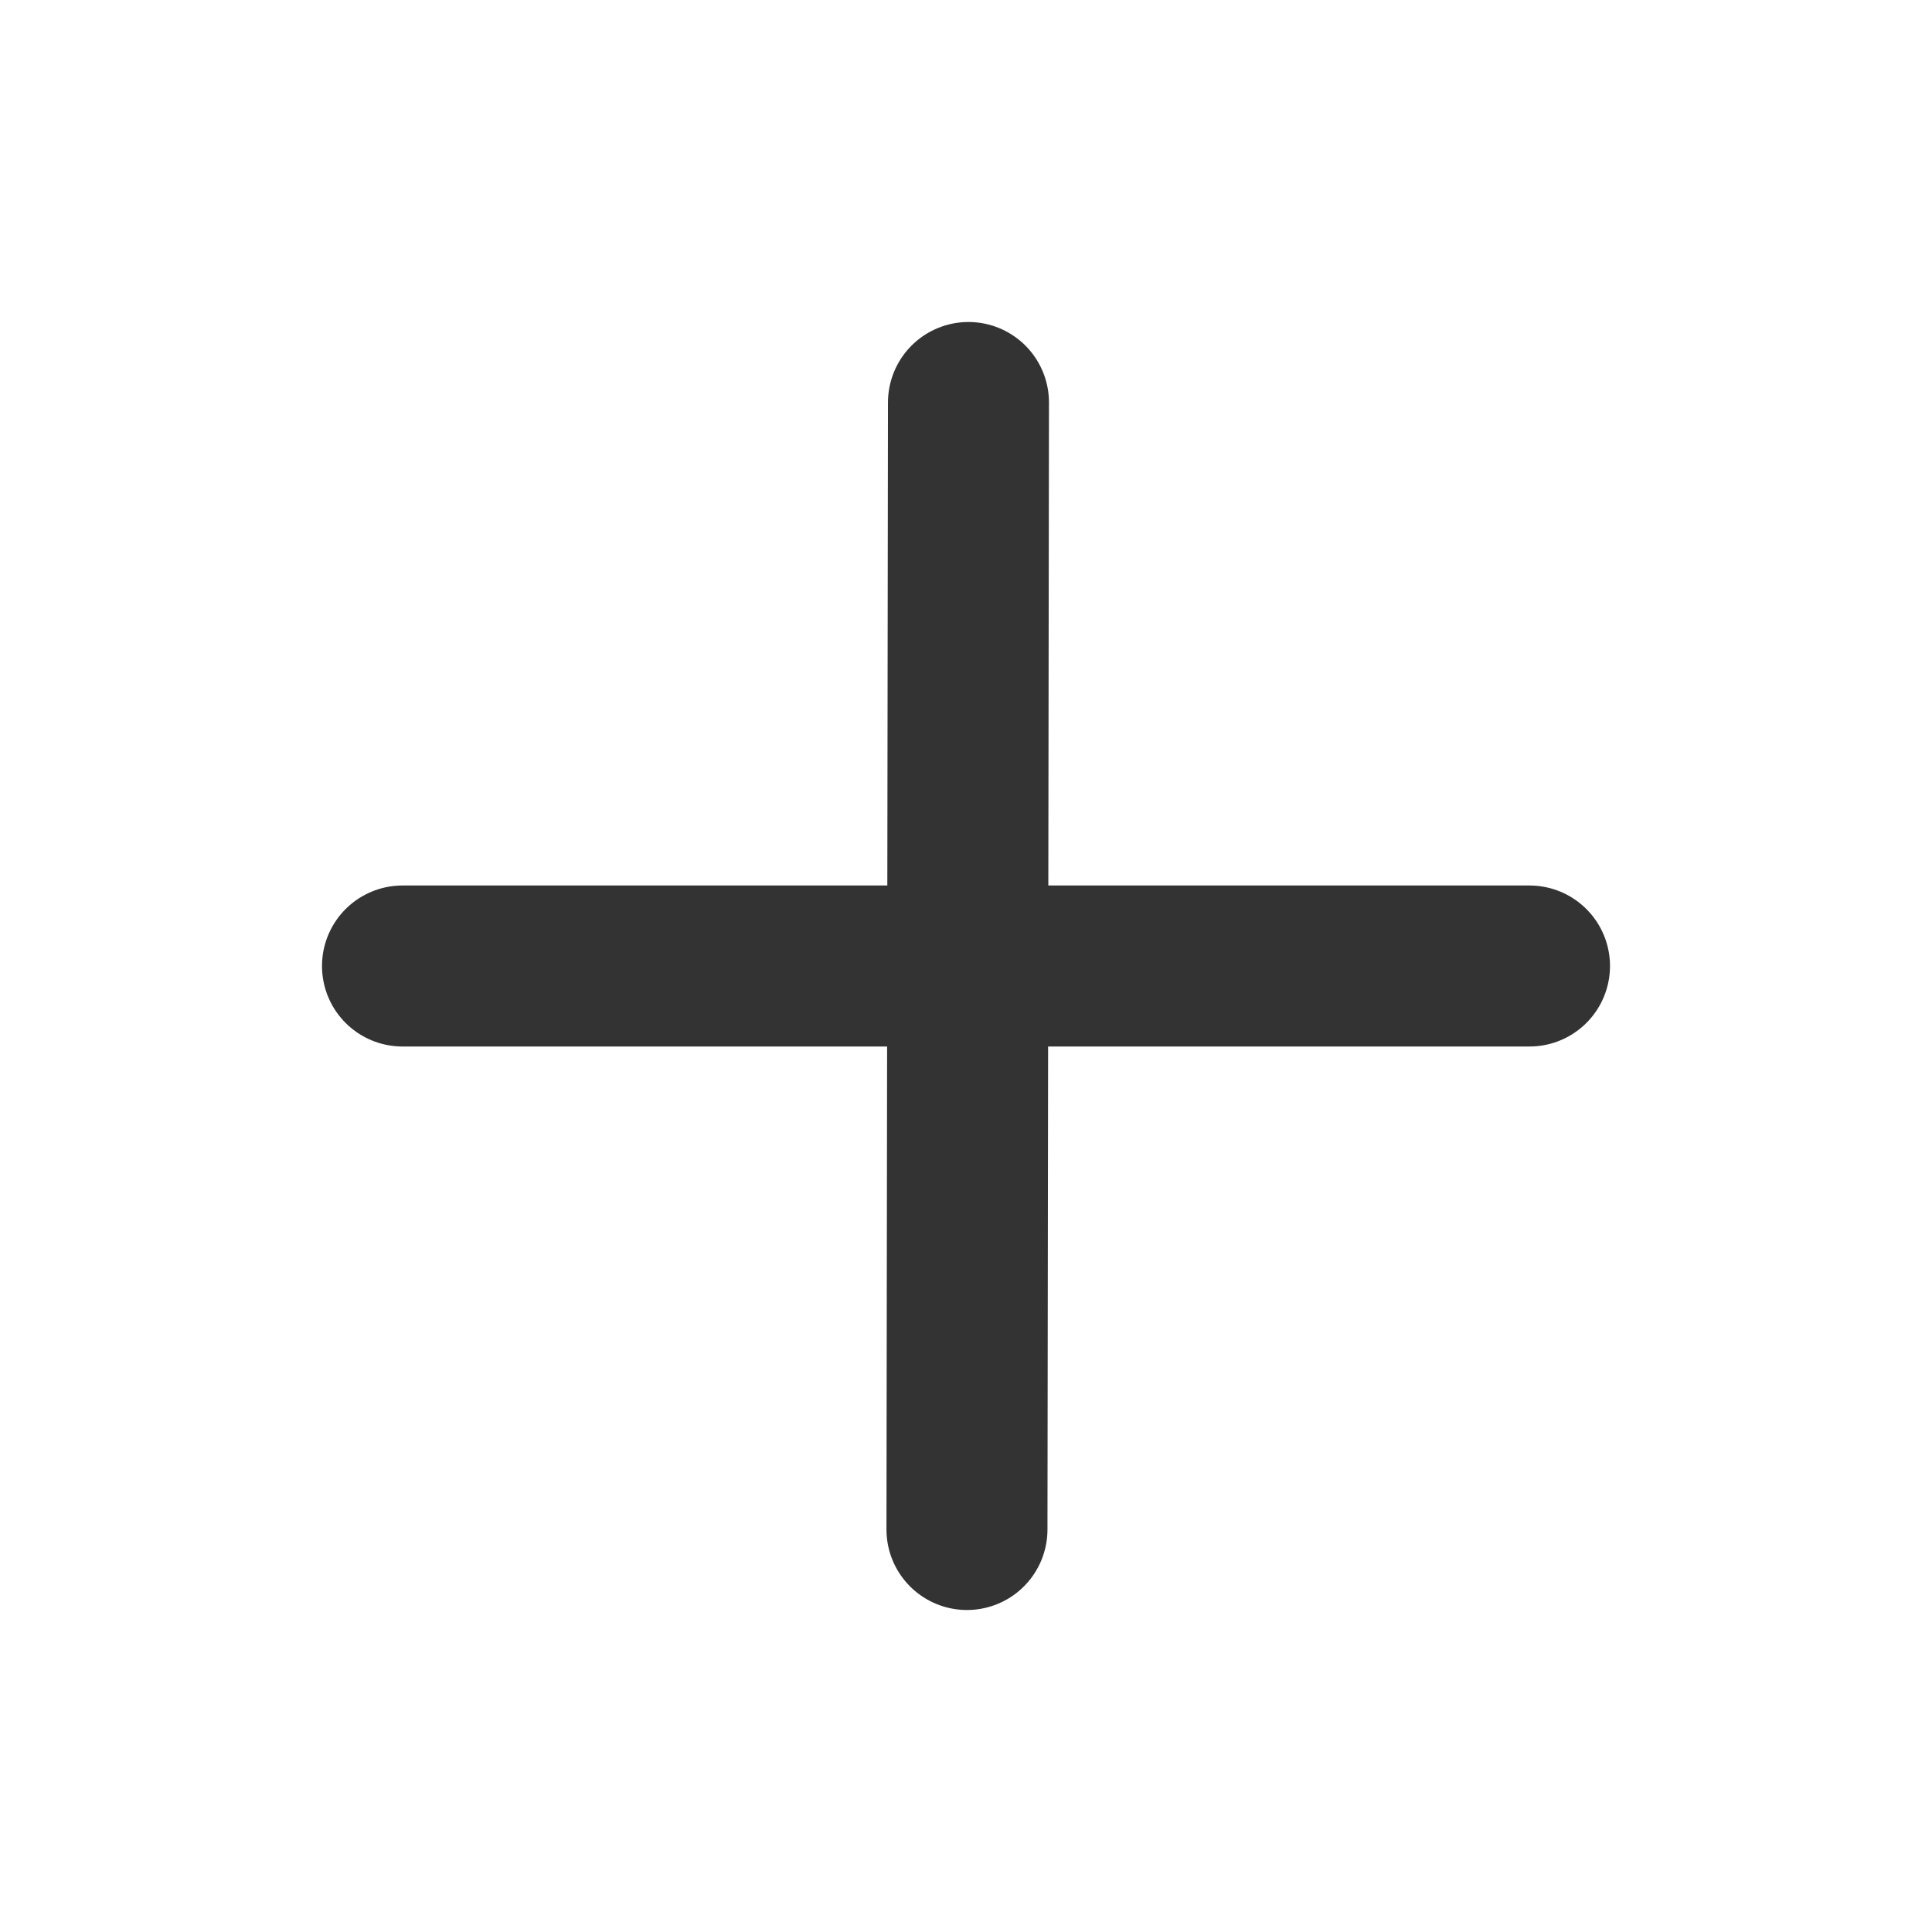 <svg xmlns="http://www.w3.org/2000/svg" xmlns:xlink="http://www.w3.org/1999/xlink" width="36" height="36" viewBox="0 0 36 36" fill="none">
<path    stroke="rgba(51, 51, 51, 1)" stroke-width="3" stroke-linejoin="round" stroke-linecap="round"  d="M18.046 7.5L18.018 28.5">
</path>
<path    stroke="rgba(51, 51, 51, 1)" stroke-width="3" stroke-linejoin="round" stroke-linecap="round"  d="M7.5 18L28.5 18">
</path>
</svg>
